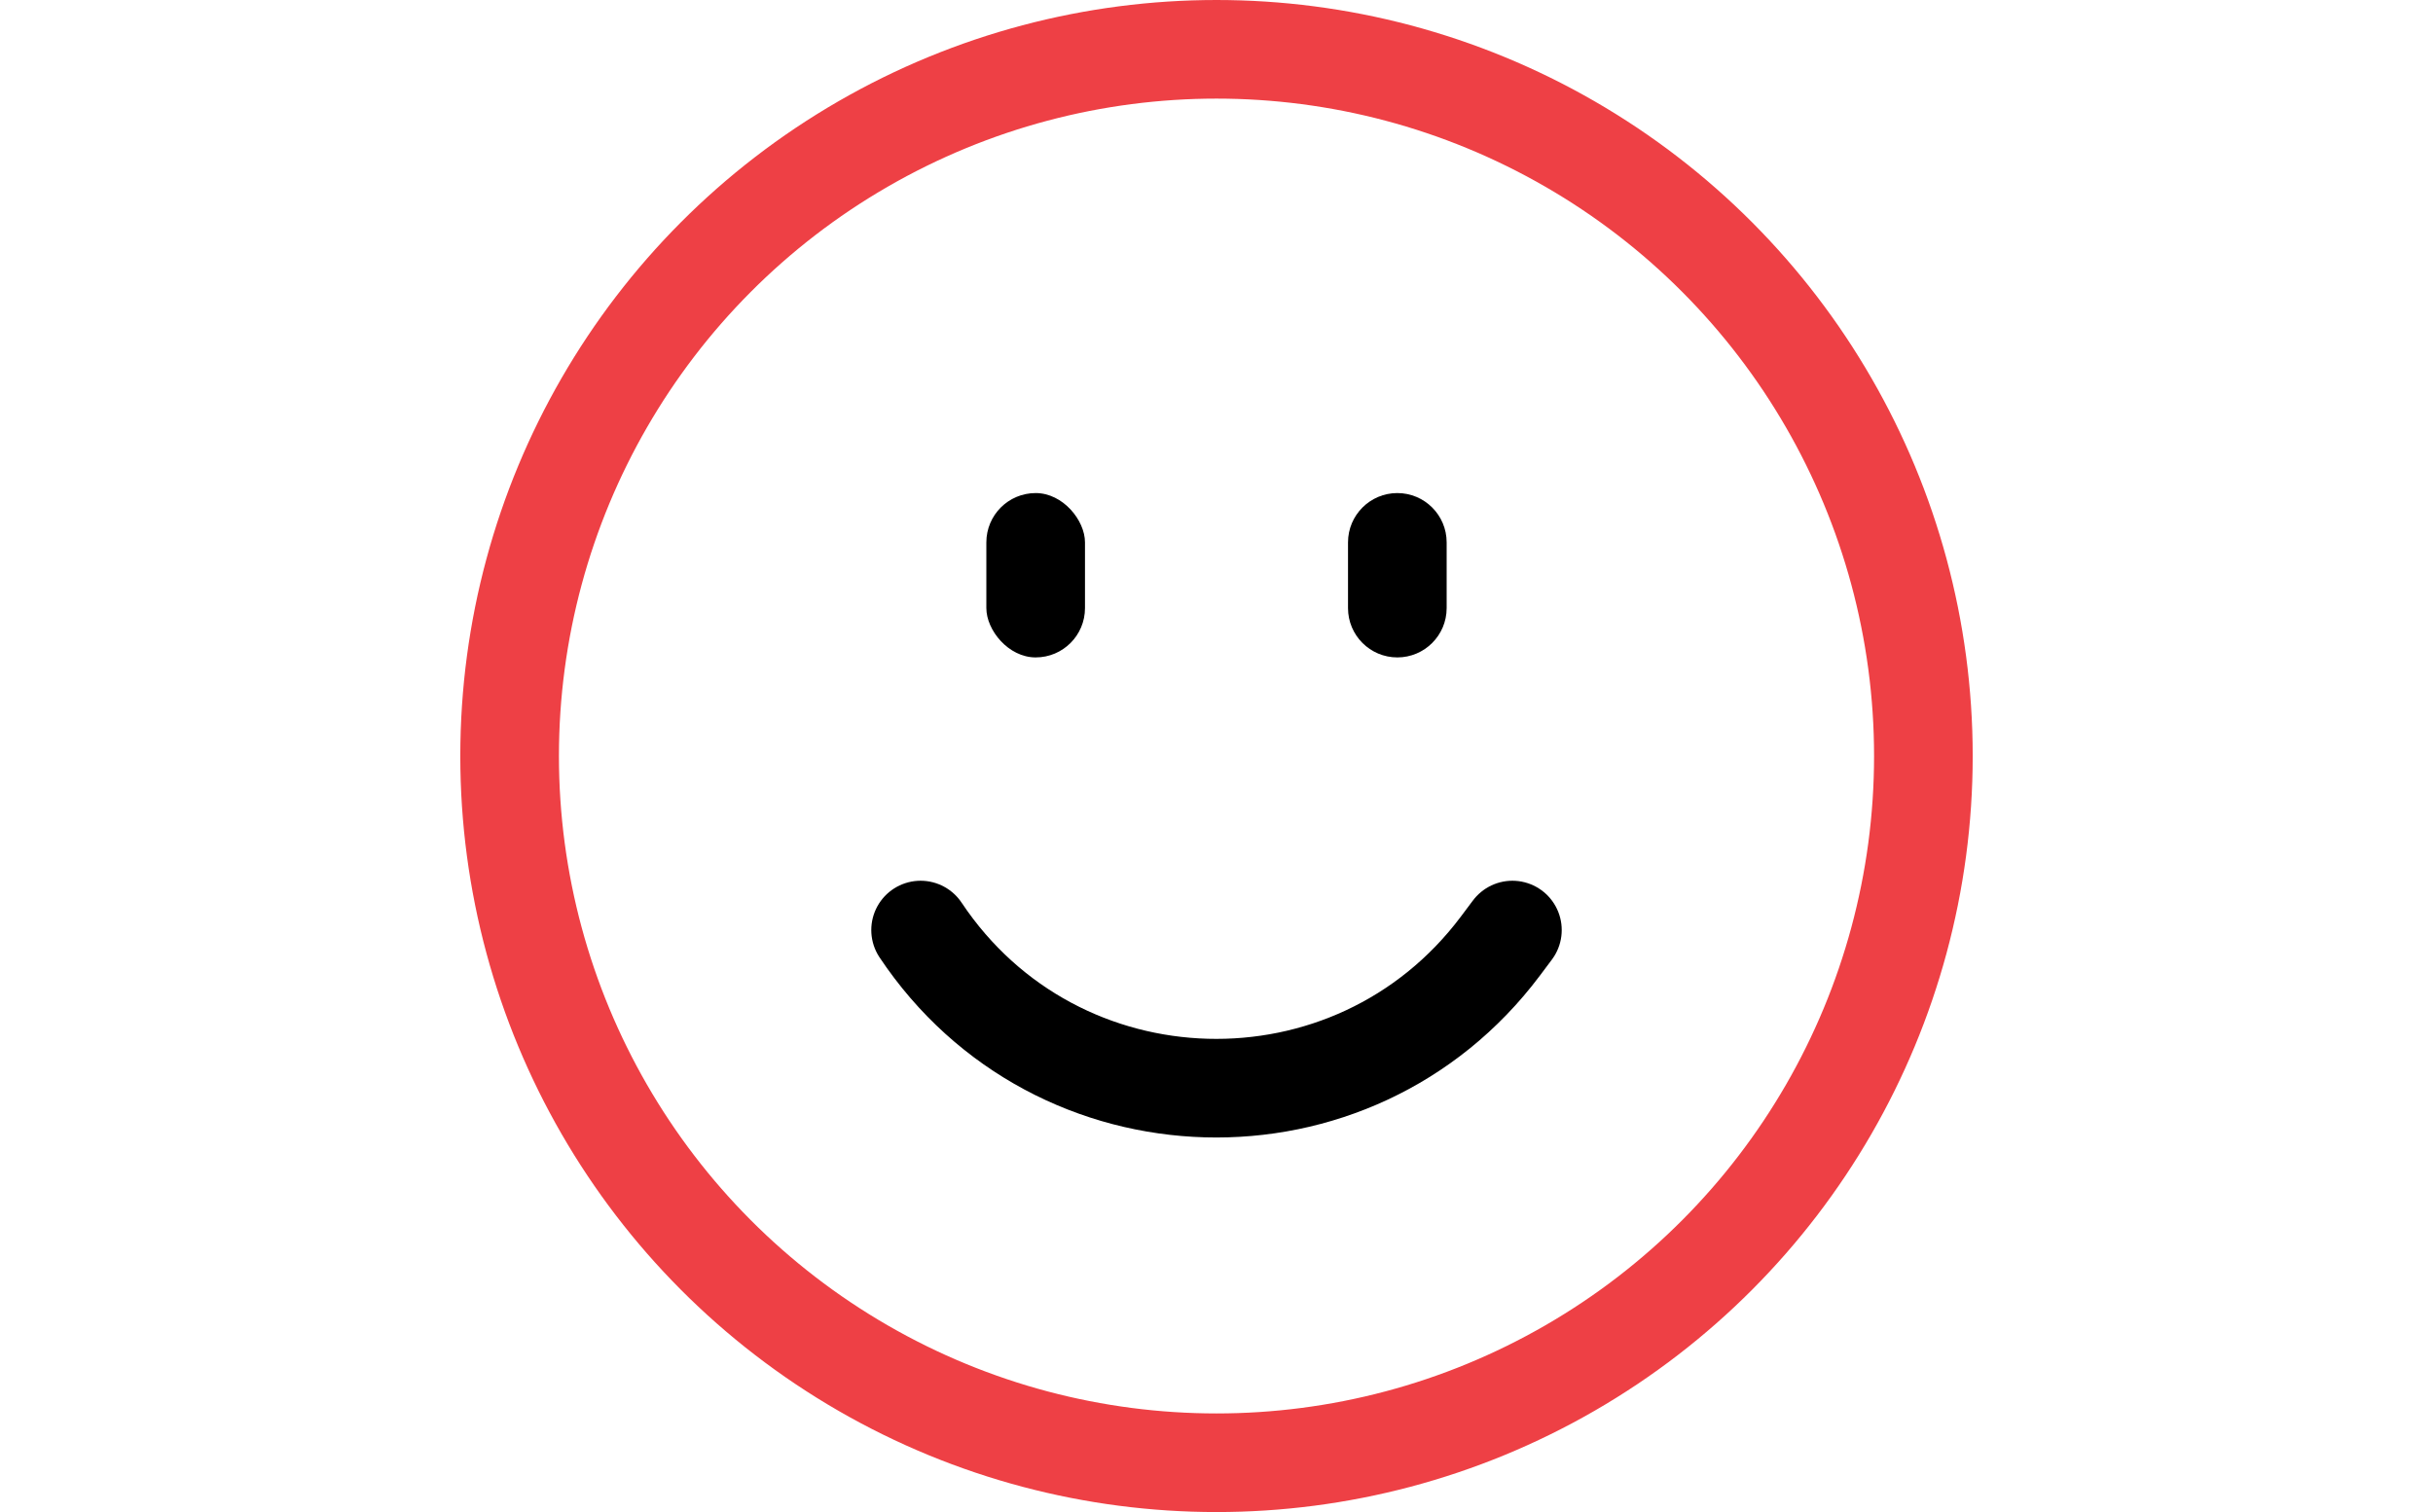 <svg width="74" height="46" viewBox="0 0 74 46" fill="none" xmlns="http://www.w3.org/2000/svg">
<circle cx="37" cy="23" r="21.5" stroke="#EE4045" stroke-width="3"/>
<path d="M28 28.294V28.294C32.135 34.496 41.16 34.747 45.633 28.784L46 28.294" stroke="black" stroke-width="3" stroke-linecap="round"/>
<rect x="30" y="15" width="3" height="5" rx="1.5" fill="black"/>
<path d="M41 16.5C41 15.672 41.672 15 42.5 15V15C43.328 15 44 15.672 44 16.5V18.5C44 19.328 43.328 20 42.5 20V20C41.672 20 41 19.328 41 18.5V16.5Z" fill="black"/>
</svg>
